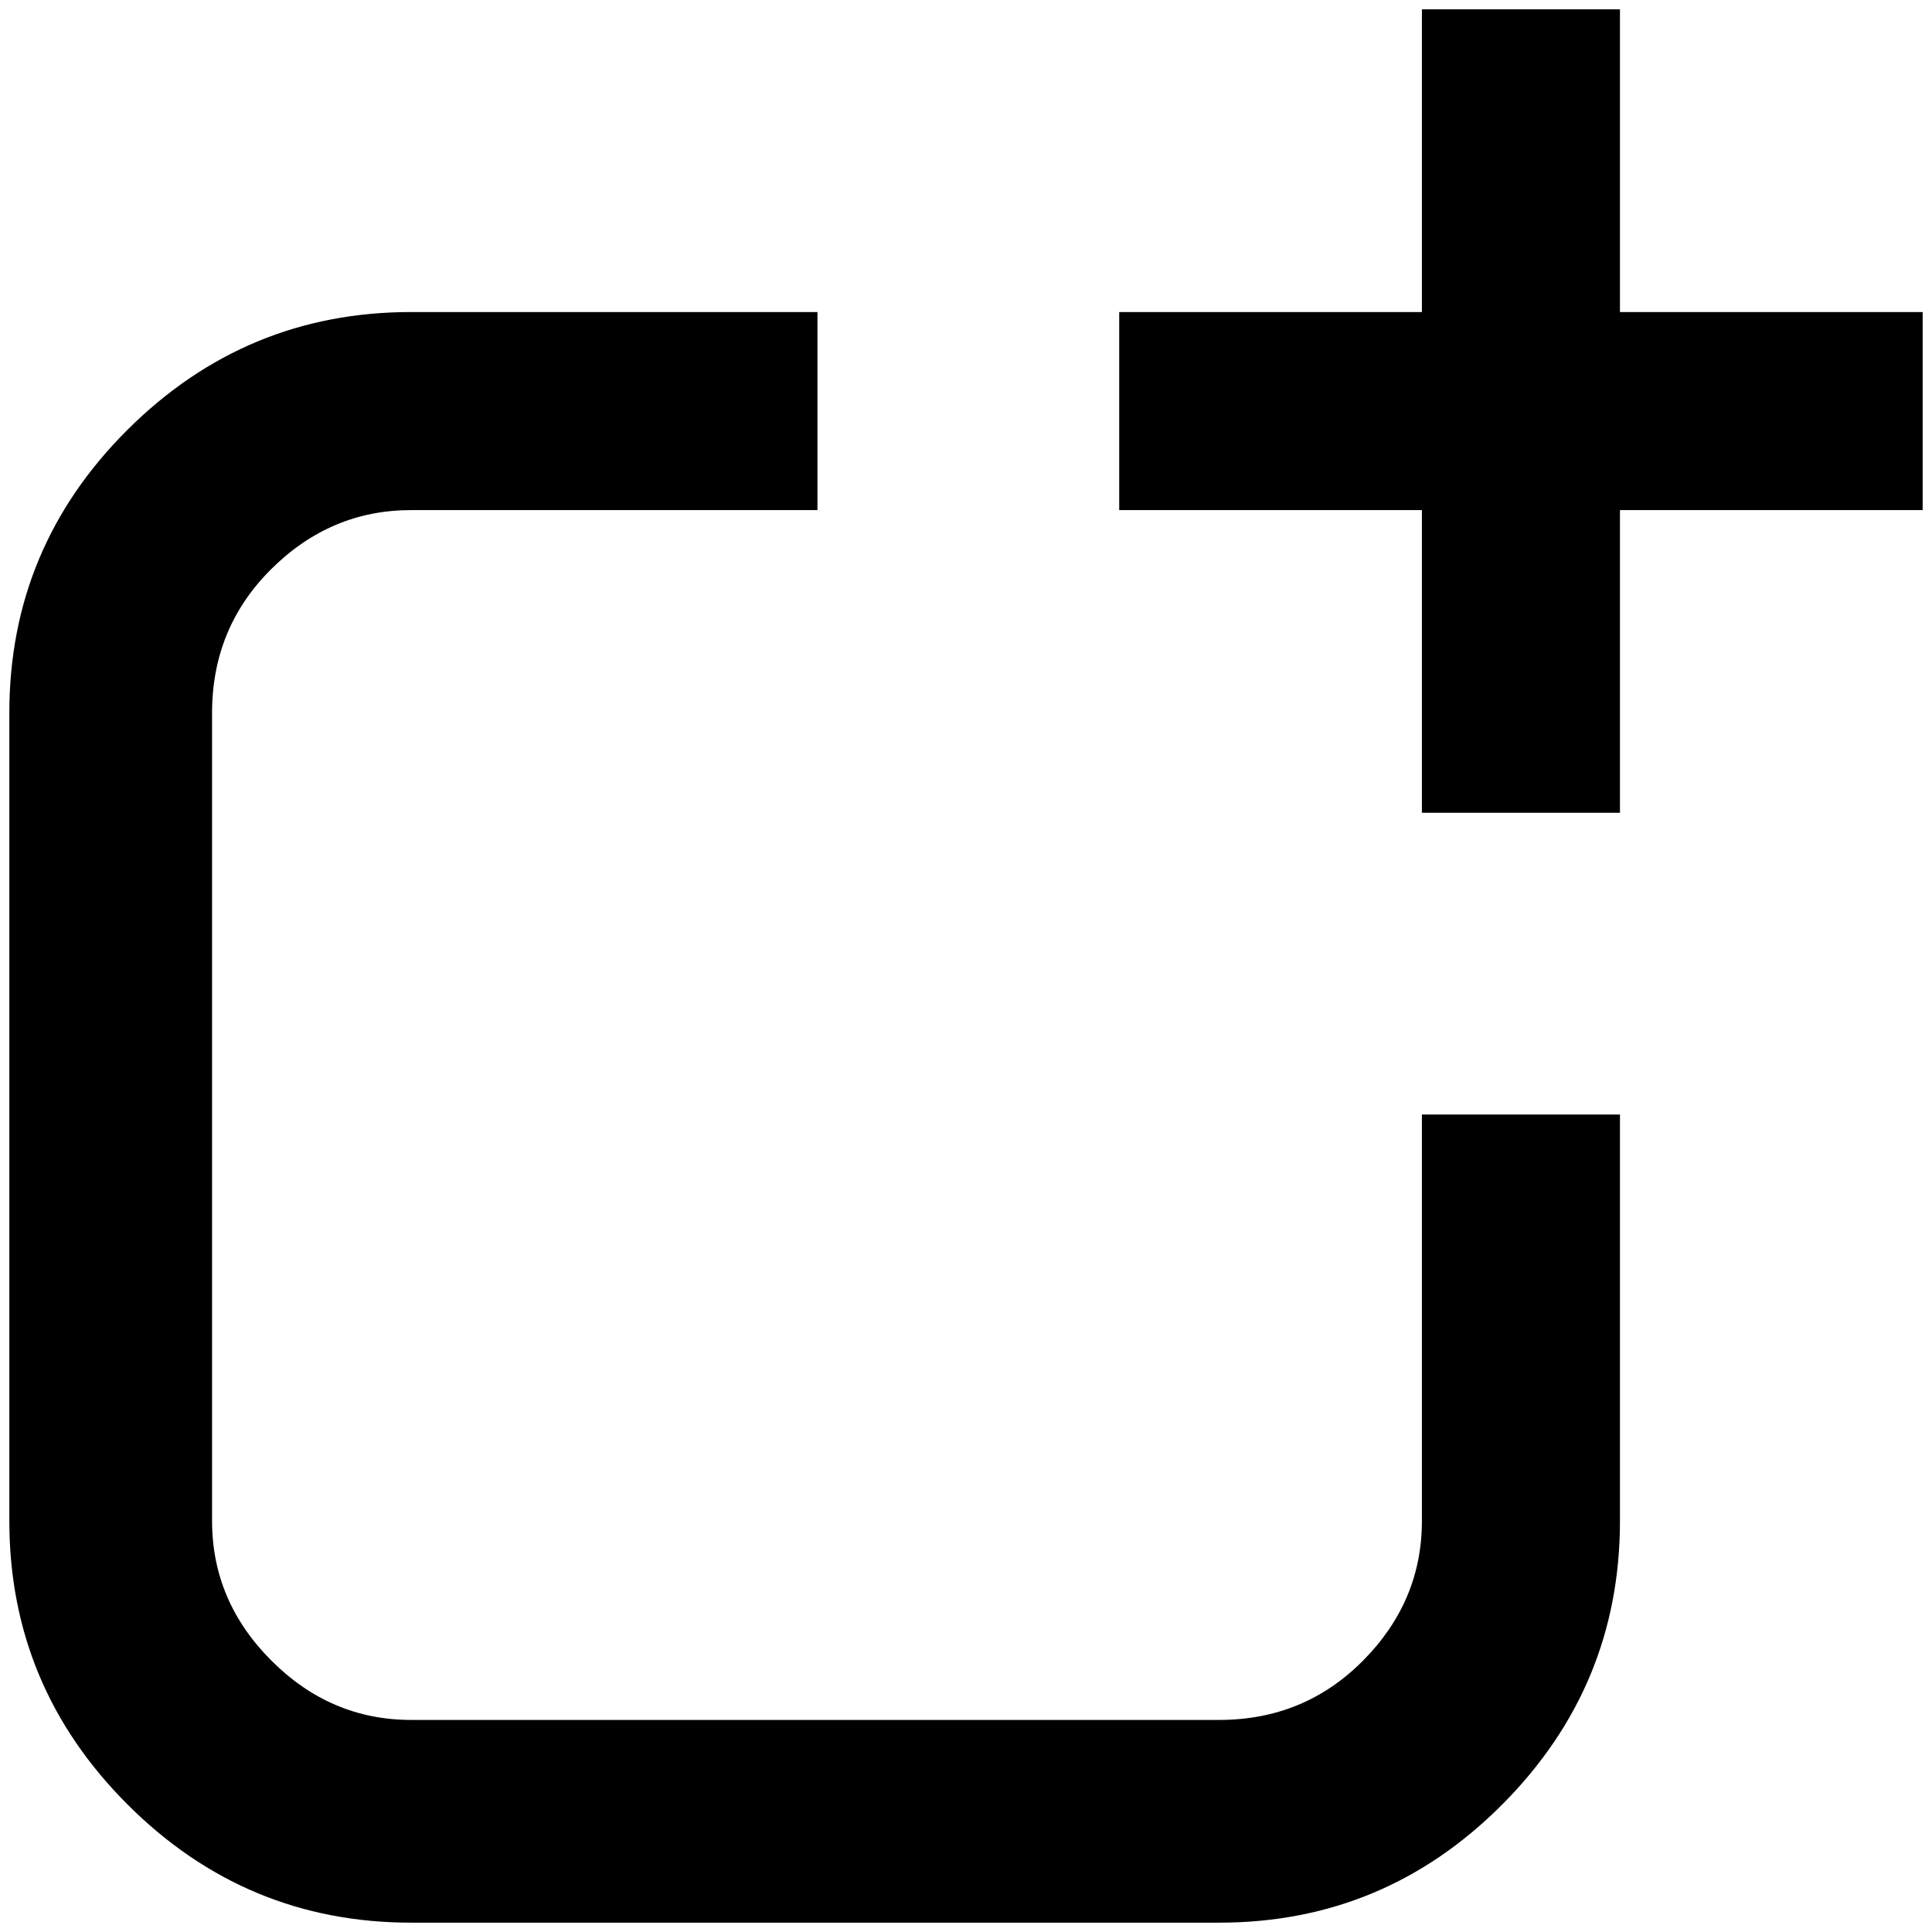 <?xml version="1.0" standalone="no"?>
<!DOCTYPE svg PUBLIC "-//W3C//DTD SVG 1.1//EN" "http://www.w3.org/Graphics/SVG/1.1/DTD/svg11.dtd" >
<svg xmlns="http://www.w3.org/2000/svg" xmlns:xlink="http://www.w3.org/1999/xlink" version="1.1" width="2048" height="2048" viewBox="-10 0 2068 2048">
   <path fill="currentColor"
d="M1512 0h212v324h324v212h-324v324h-212v-324h-324v-212h324v-324zM430 324h435v212h-435q-86 0 -149.5 63t-63.5 154v865q0 86 63.5 149.5t149.5 63.5h865q91 0 154 -63.5t63 -149.5v-435h212v435q0 177 -126 303.5t-303 126.5h-865q-177 0 -303.5 -126.5t-126.5 -303.5
v-865q0 -177 126.5 -303t303.5 -126z" />
</svg>

